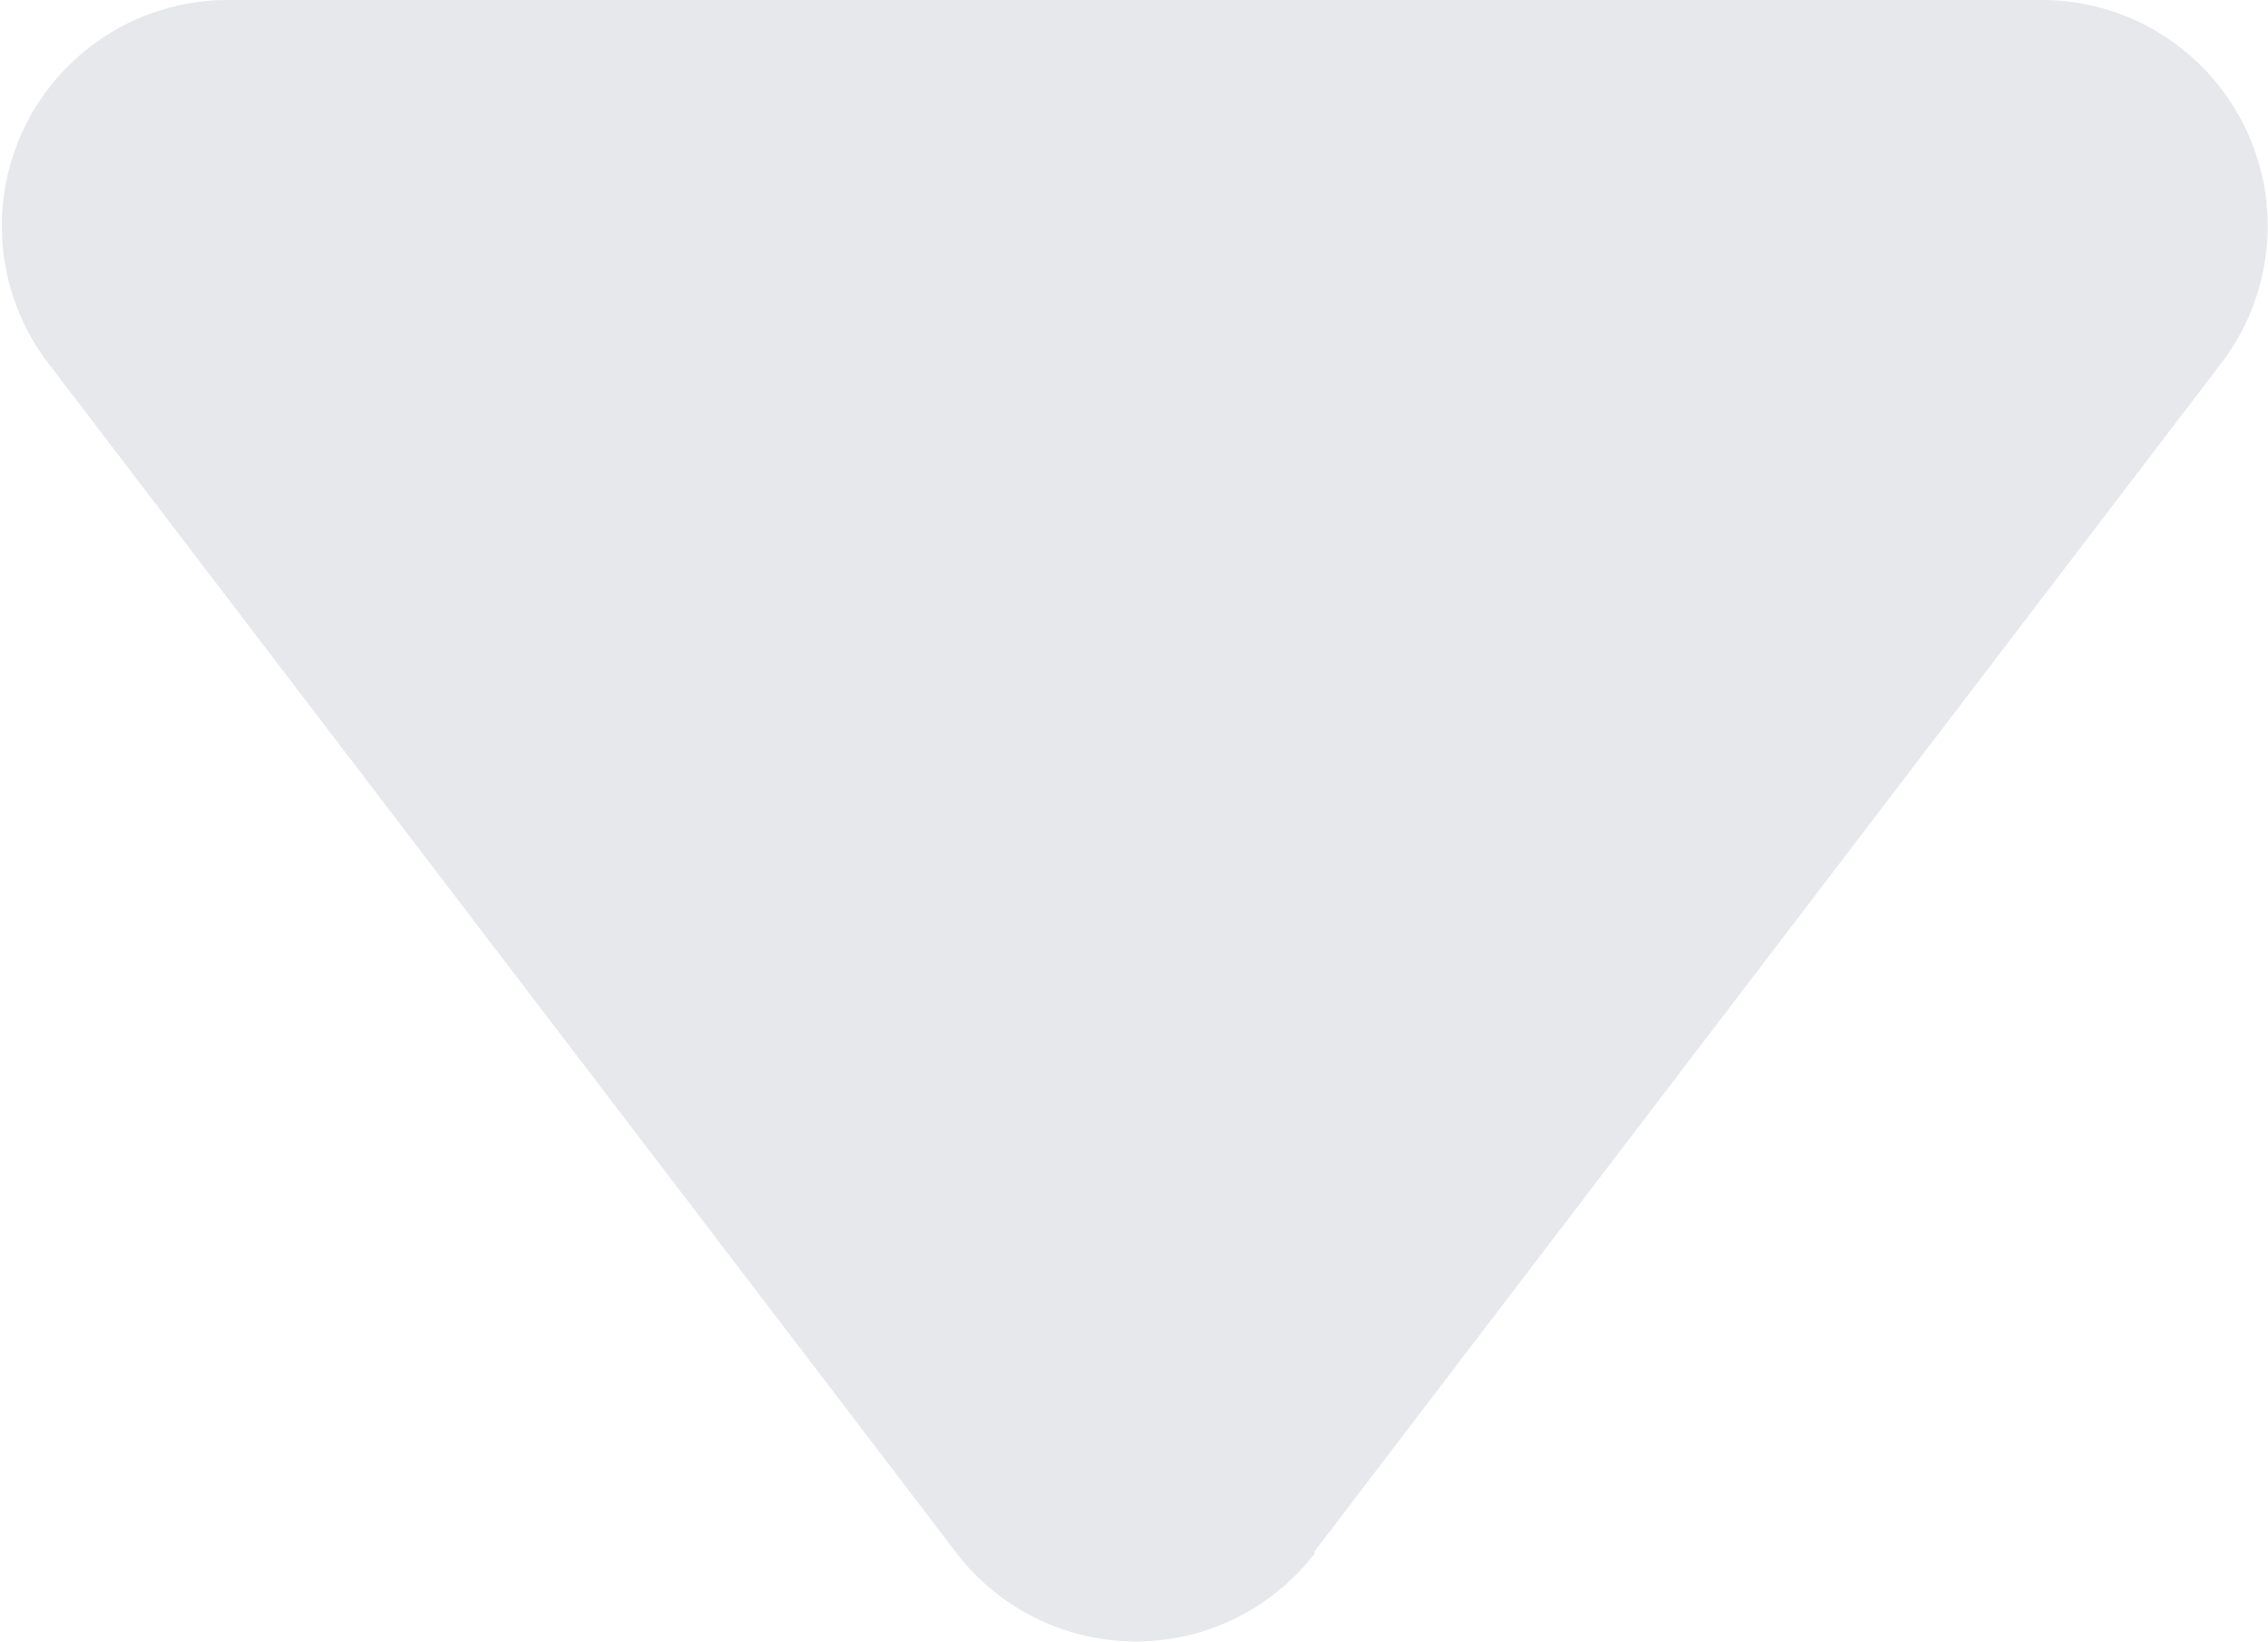 <svg xmlns="http://www.w3.org/2000/svg" width="8.882" height="6.429" viewBox="0 0 8.882 6.429">
  <path id="下箭头_1_" data-name="下箭头 (1)" d="M131.572,230.081l3.556-4.66a.885.885,0,0,0-.7-1.421h-7.112a.885.885,0,0,0-.7,1.421l3.557,4.66a.885.885,0,0,0,1.406,0Z" transform="translate(-126.428 -224)" fill="#e6e8ec"/>
</svg>
